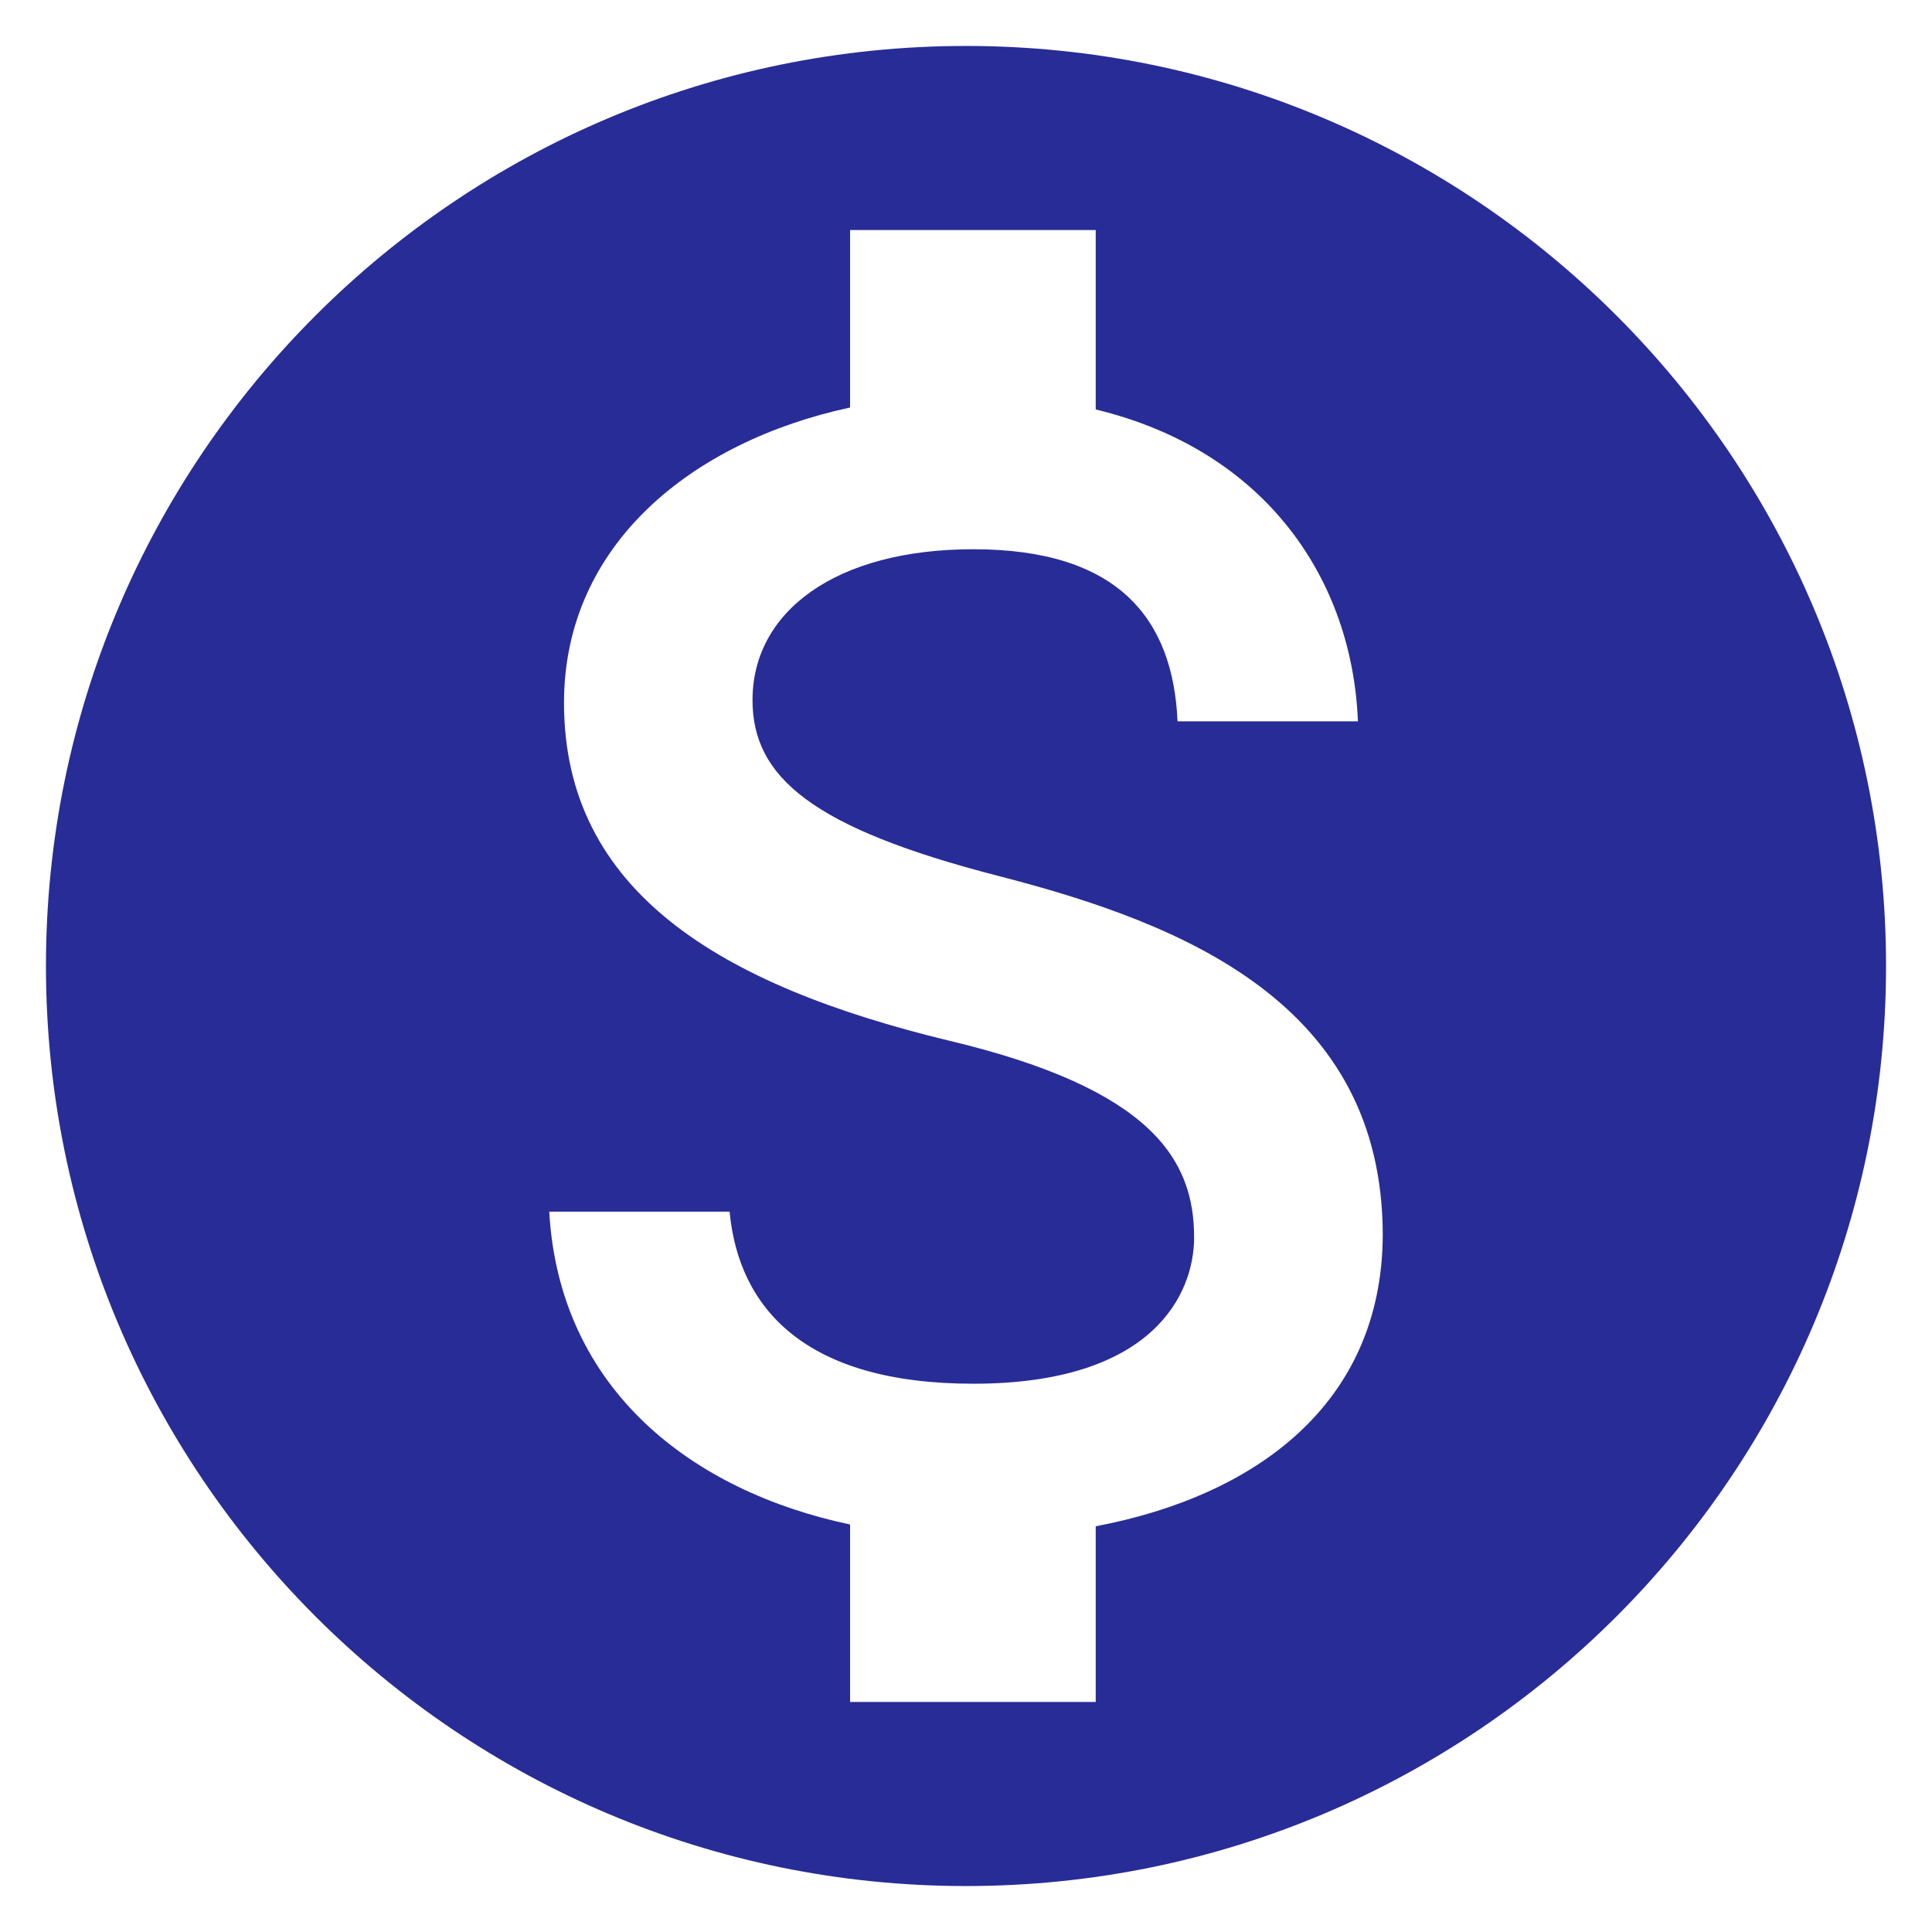 <svg width="14" height="14" viewBox="0 0 14 14" fill="none" xmlns="http://www.w3.org/2000/svg">
<path d="M7 0.333C3.32 0.333 0.333 3.32 0.333 7C0.333 10.68 3.32 13.667 7 13.667C10.68 13.667 13.667 10.68 13.667 7C13.667 3.32 10.68 0.333 7 0.333ZM7.94 11.06V12.333H6.16V11.047C5.02 10.807 4.053 10.073 3.98 8.78H5.287C5.353 9.48 5.833 10.027 7.053 10.027C8.36 10.027 8.653 9.373 8.653 8.967C8.653 8.413 8.36 7.893 6.873 7.54C5.22 7.14 4.087 6.46 4.087 5.093C4.087 3.947 5.013 3.2 6.16 2.953V1.667H7.94V2.967C9.18 3.267 9.8 4.207 9.84 5.227H8.533C8.5 4.487 8.107 3.98 7.053 3.98C6.053 3.98 5.453 4.433 5.453 5.073C5.453 5.633 5.887 6 7.233 6.347C8.58 6.693 10.02 7.273 10.02 8.953C10.013 10.173 9.1 10.84 7.94 11.06Z" fill="#282C97"/>
</svg>
